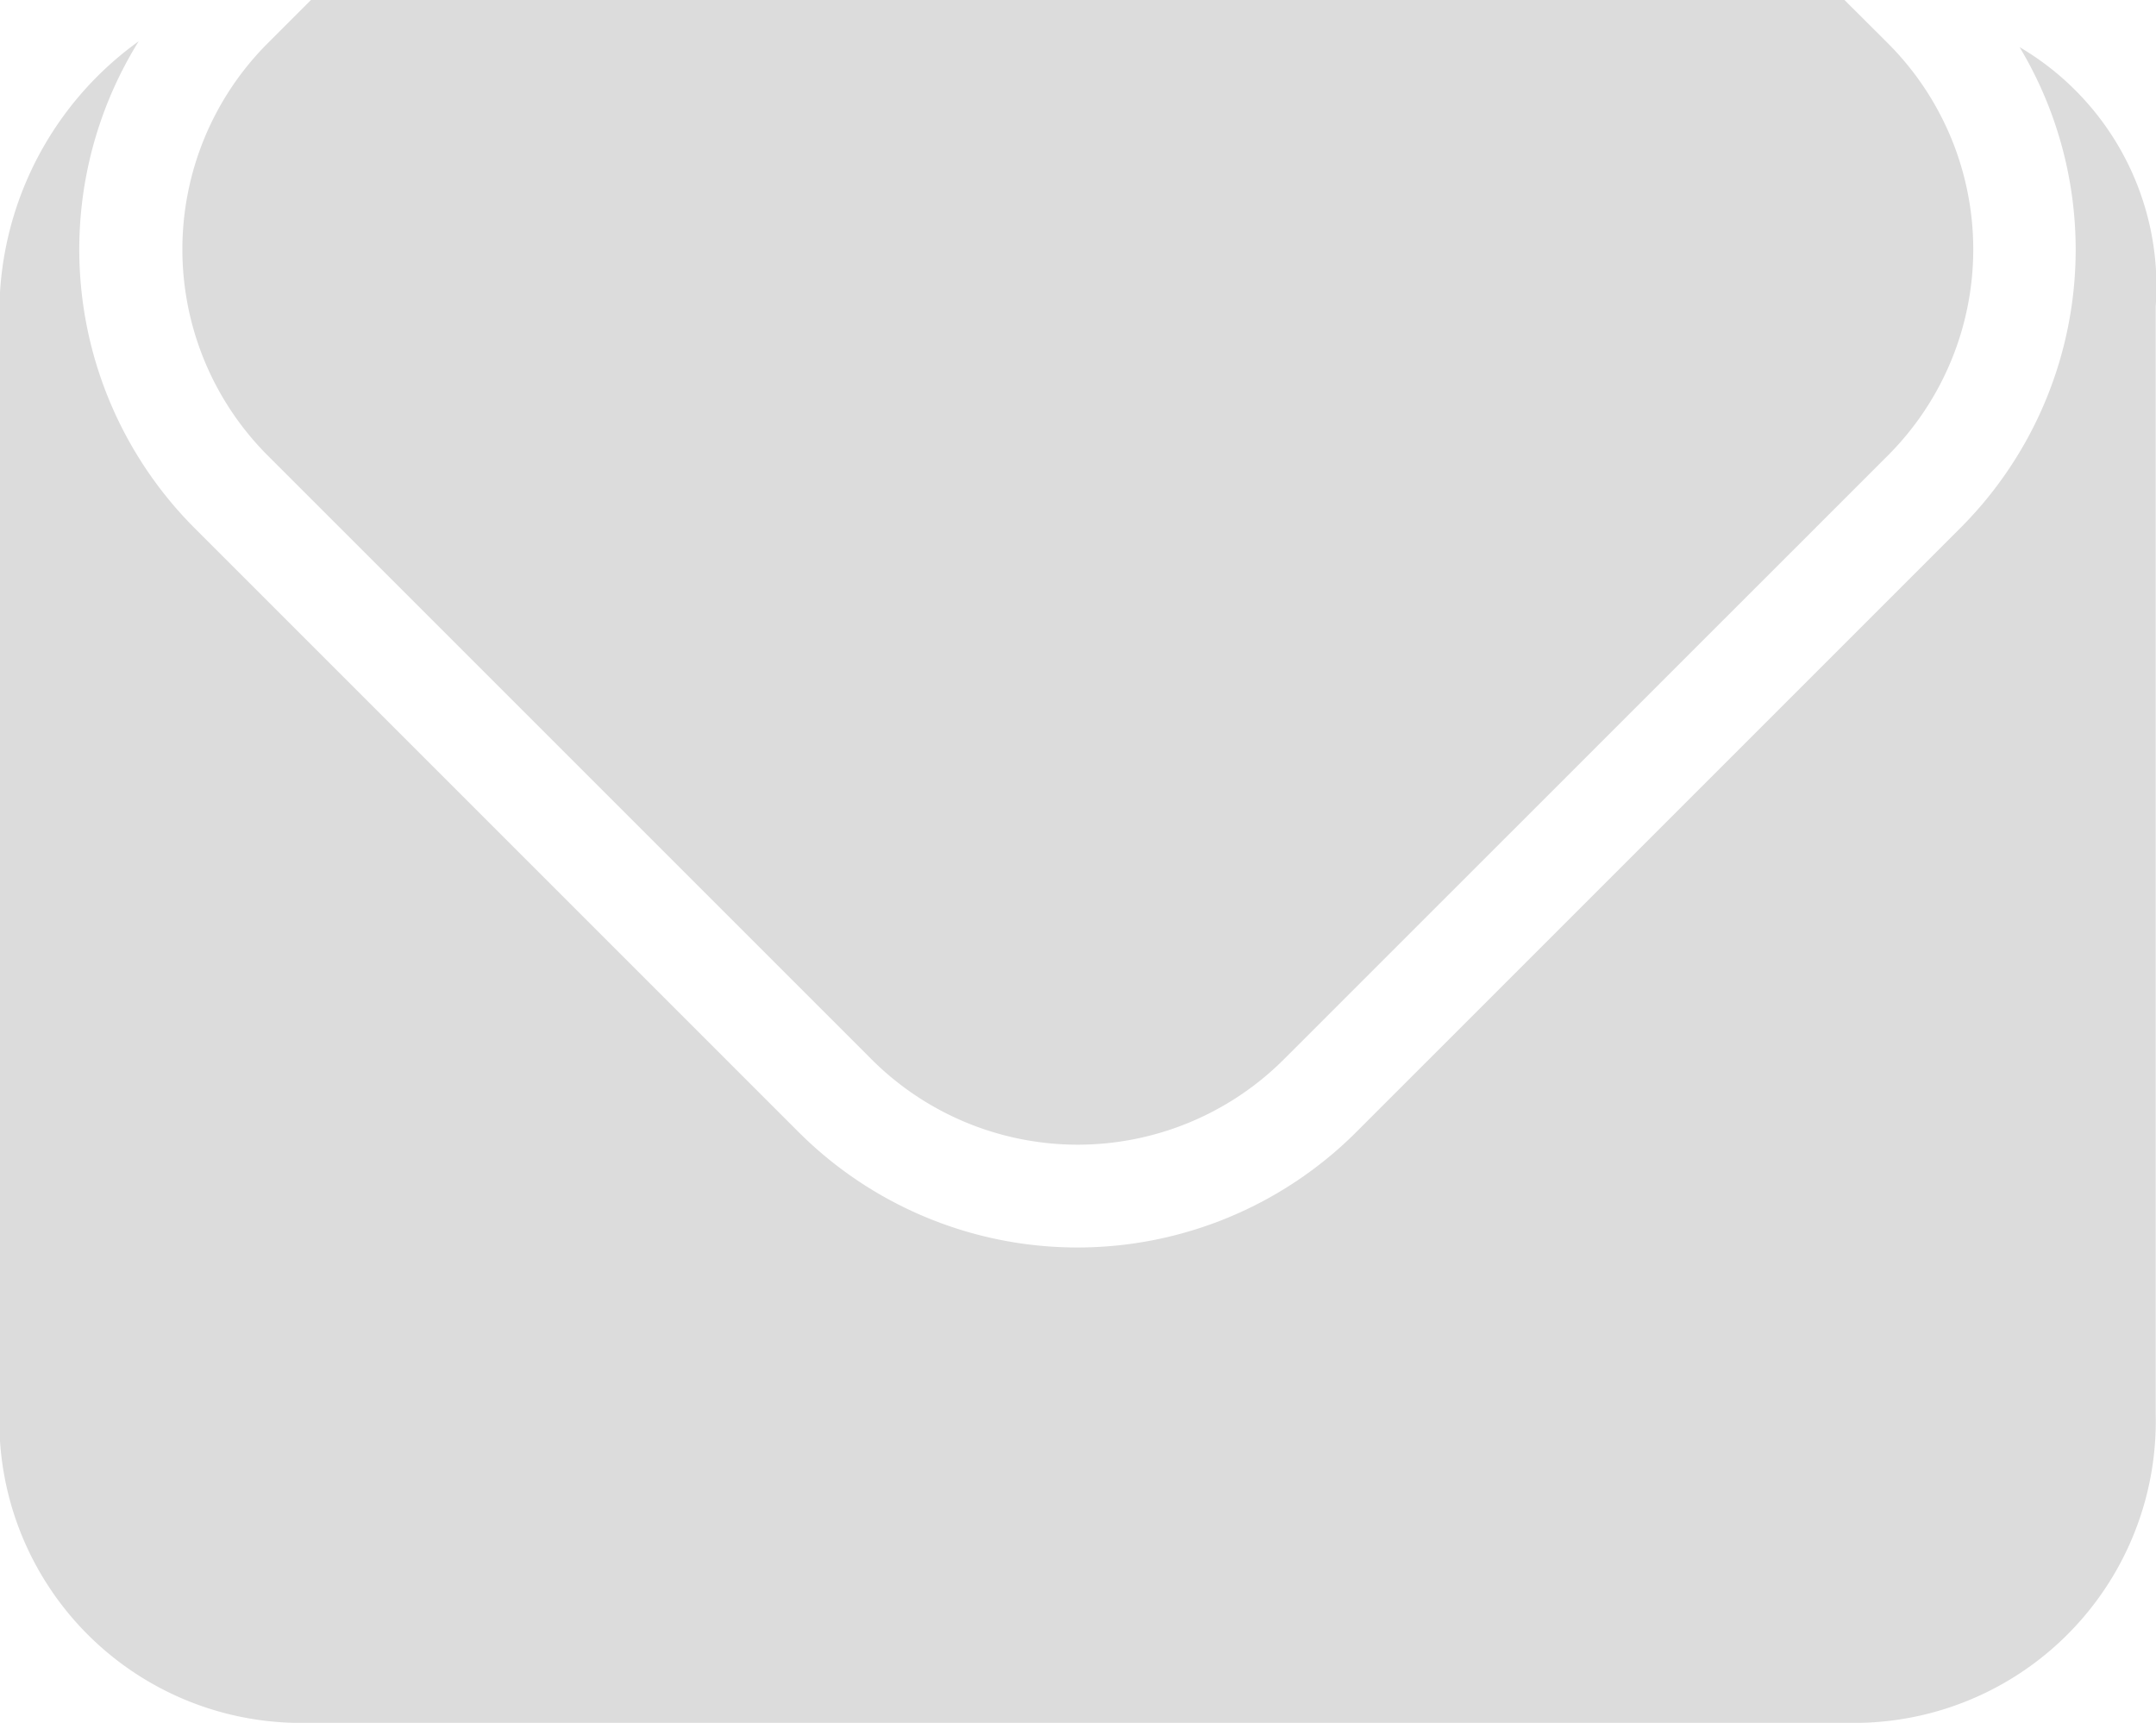 <svg xmlns="http://www.w3.org/2000/svg" width="15.094" height="12.062" viewBox="0 0 15.094 12.062"><defs><style>.cls-1{fill:#dcdcdc;fill-rule:evenodd}</style></defs><path class="cls-1" d="M6.105 7.42a2.042 2.042 0 0 0 2.88 0l4.235-4.234a2.041 2.041 0 0 0 0-2.88l-.318-.317H2.188l-.317.317a2.042 2.042 0 0 0 0 2.88zM14.139.33a2.756 2.756 0 0 1-.412 3.364L9.493 7.928a2.762 2.762 0 0 1-3.9 0L1.359 3.694A2.761 2.761 0 0 1 .971.289a2.34 2.34 0 0 0-.975 1.856v7.761a2.112 2.112 0 0 0 2.16 2.156h10.78a2.112 2.112 0 0 0 2.156-2.156V2.145A1.941 1.941 0 0 0 14.139.33z"/></svg>